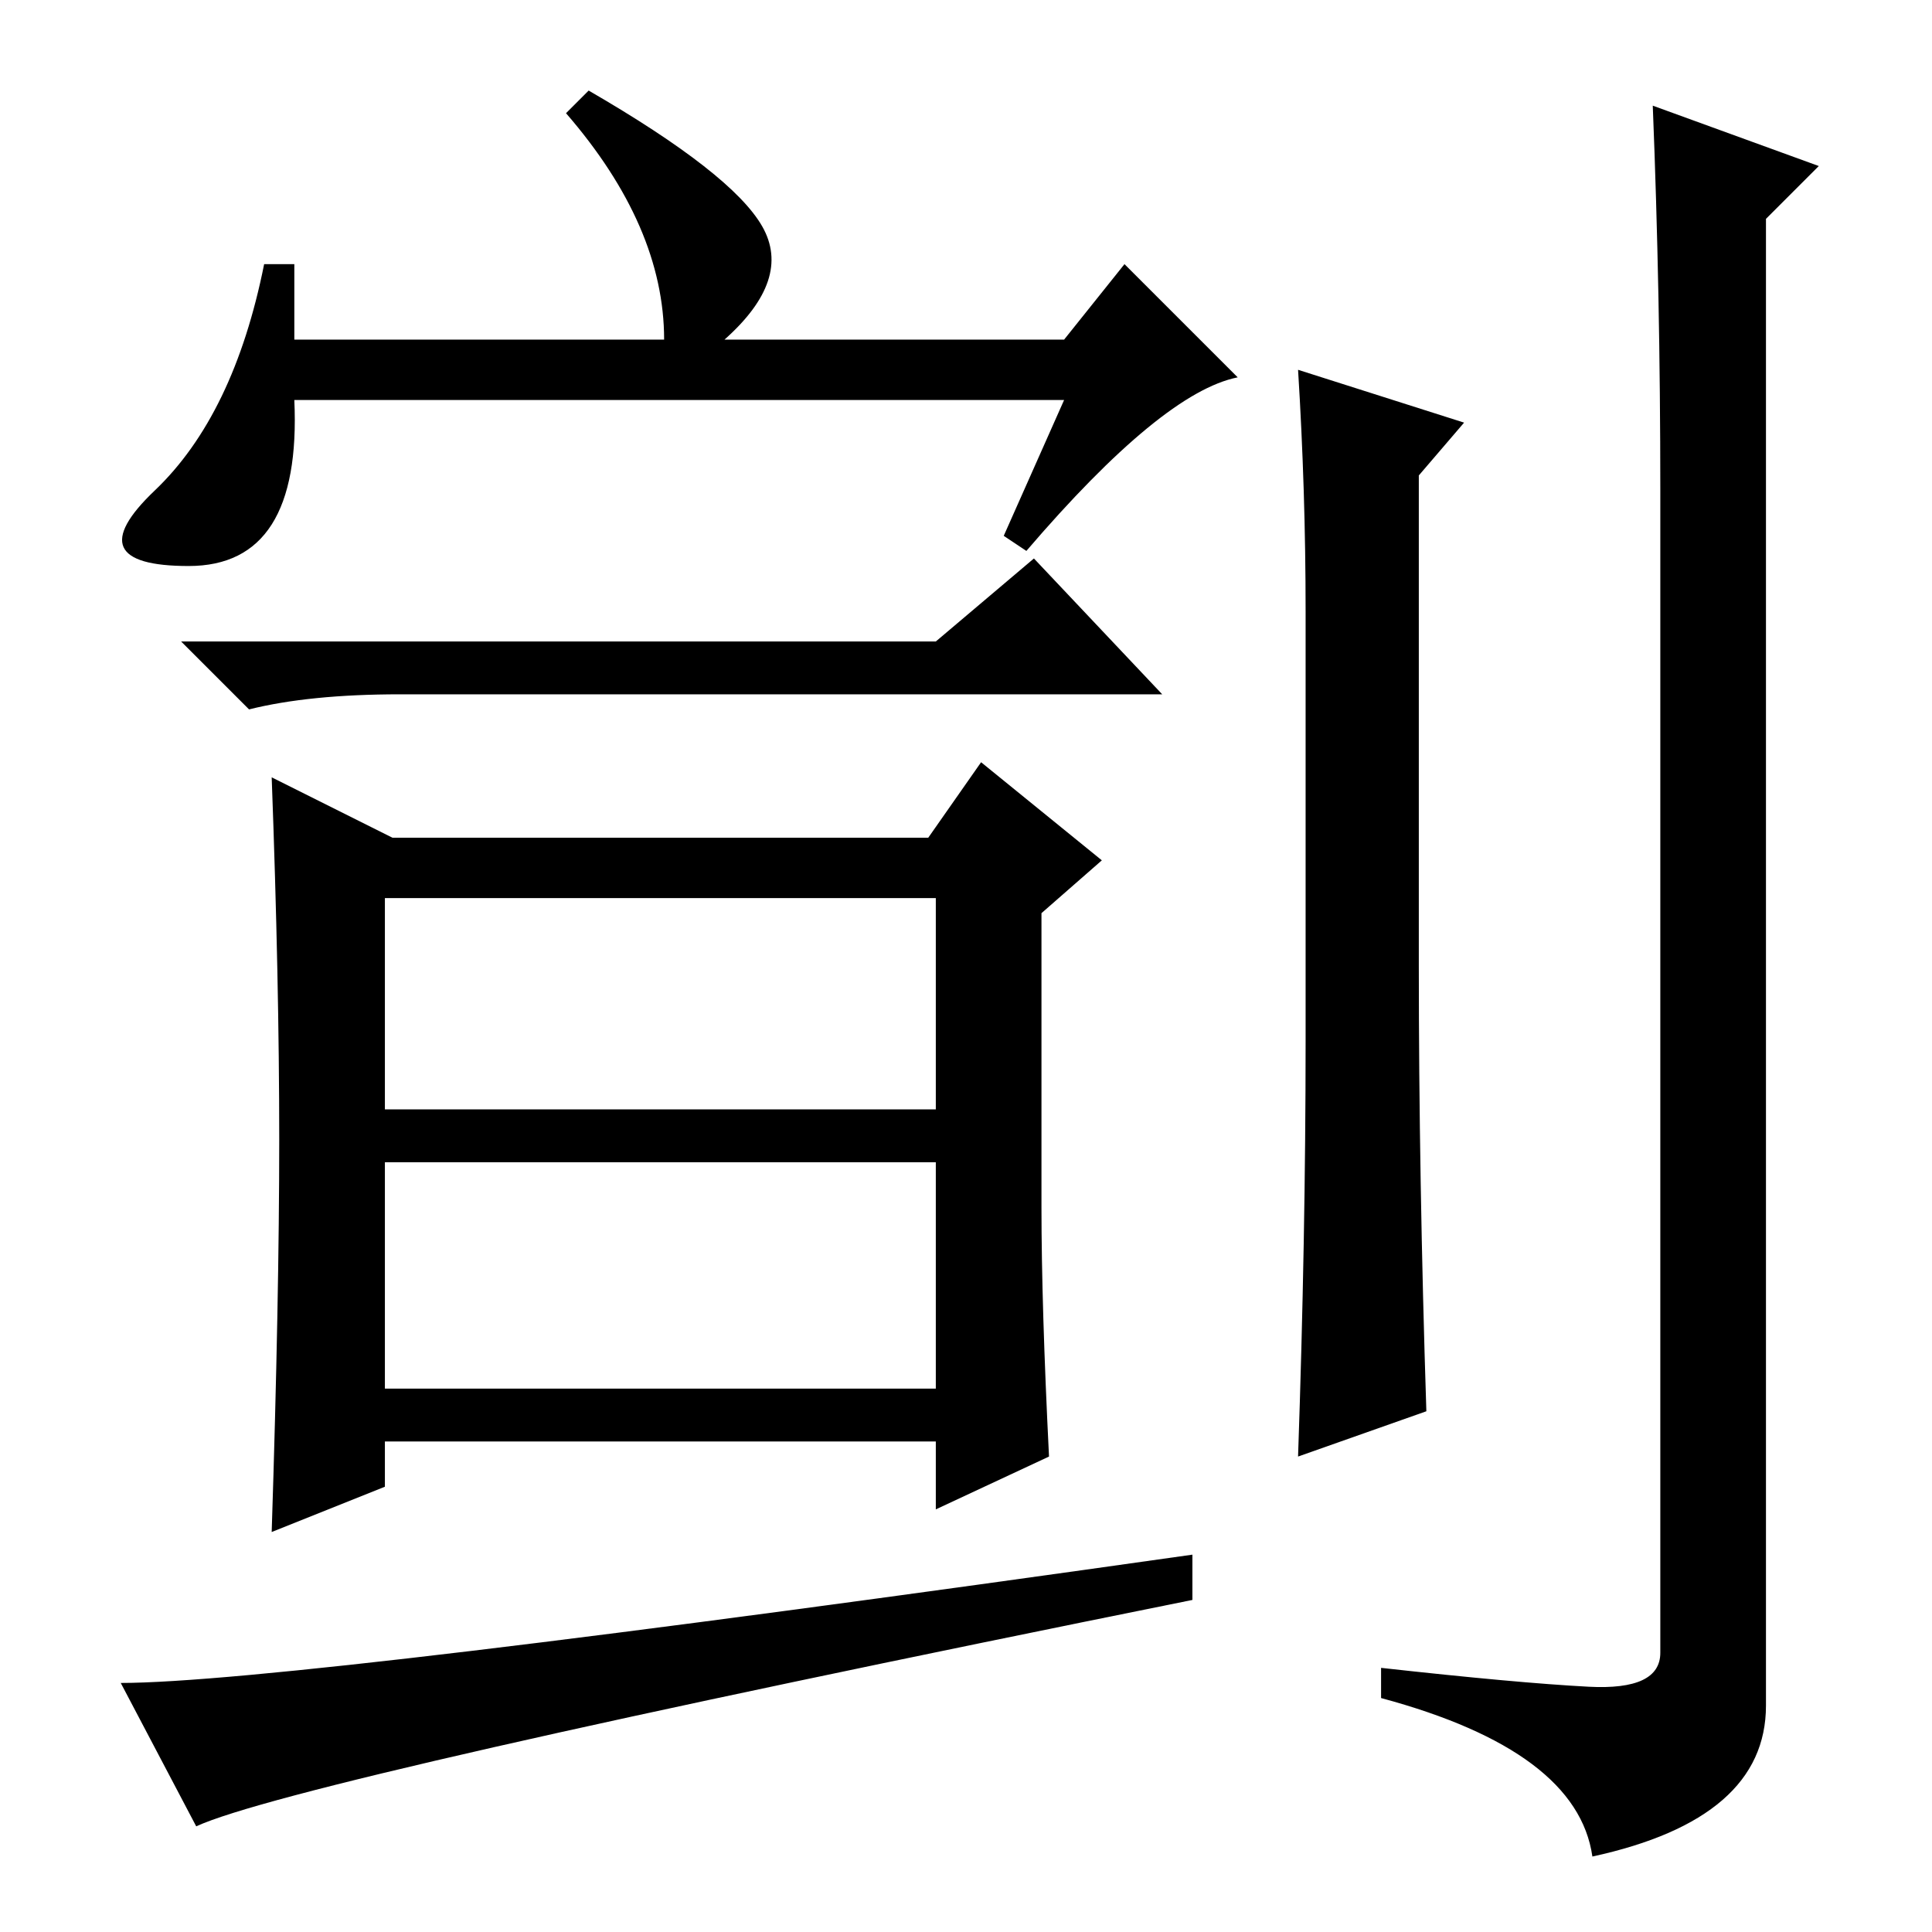 <?xml version="1.0" standalone="no"?>
<!DOCTYPE svg PUBLIC "-//W3C//DTD SVG 1.1//EN" "http://www.w3.org/Graphics/SVG/1.1/DTD/svg11.dtd" >
<svg xmlns="http://www.w3.org/2000/svg" xmlns:xlink="http://www.w3.org/1999/xlink" version="1.1" viewBox="0 -36 256 256">
  <g transform="matrix(1 0 0 -1 0 220)">
   <path fill="currentColor"
d="M141 203h-102q1 -22 -14 -22t-4.5 10t14.5 30h4v-10h49q0 15 -13 30l3 3q19 -11 23 -18t-5 -15h45l8 10l15 -15q-10 -2 -28 -23l-3 2zM124 171l13 11l17 -18h-101q-12 0 -20 -2l-9 9h100zM138 96q0 -13 1 -33l-15 -7v9h-73v-6l-15 -6q1 31 1 52t-1 48l16 -8h71l7 10
l16 -13l-8 -7v-39zM51 109h73v28h-73v-28zM51 72h73v30h-73v-30zM158 50v-6q-119 -24 -132 -30l-10 19q22 0 142 17zM188 128q0 -28 1 -59l-17 -6q1 29 1 55v57q0 16 -1 32l22 -7l-6 -7v-65zM220 191q0 26 -1 51l22 -8l-7 -7v-197q0 -15 -23 -20q-2 14 -28 21v4
q18 -2 27.5 -2.5t9.5 4.5v154z" />
  </g>

</svg>
